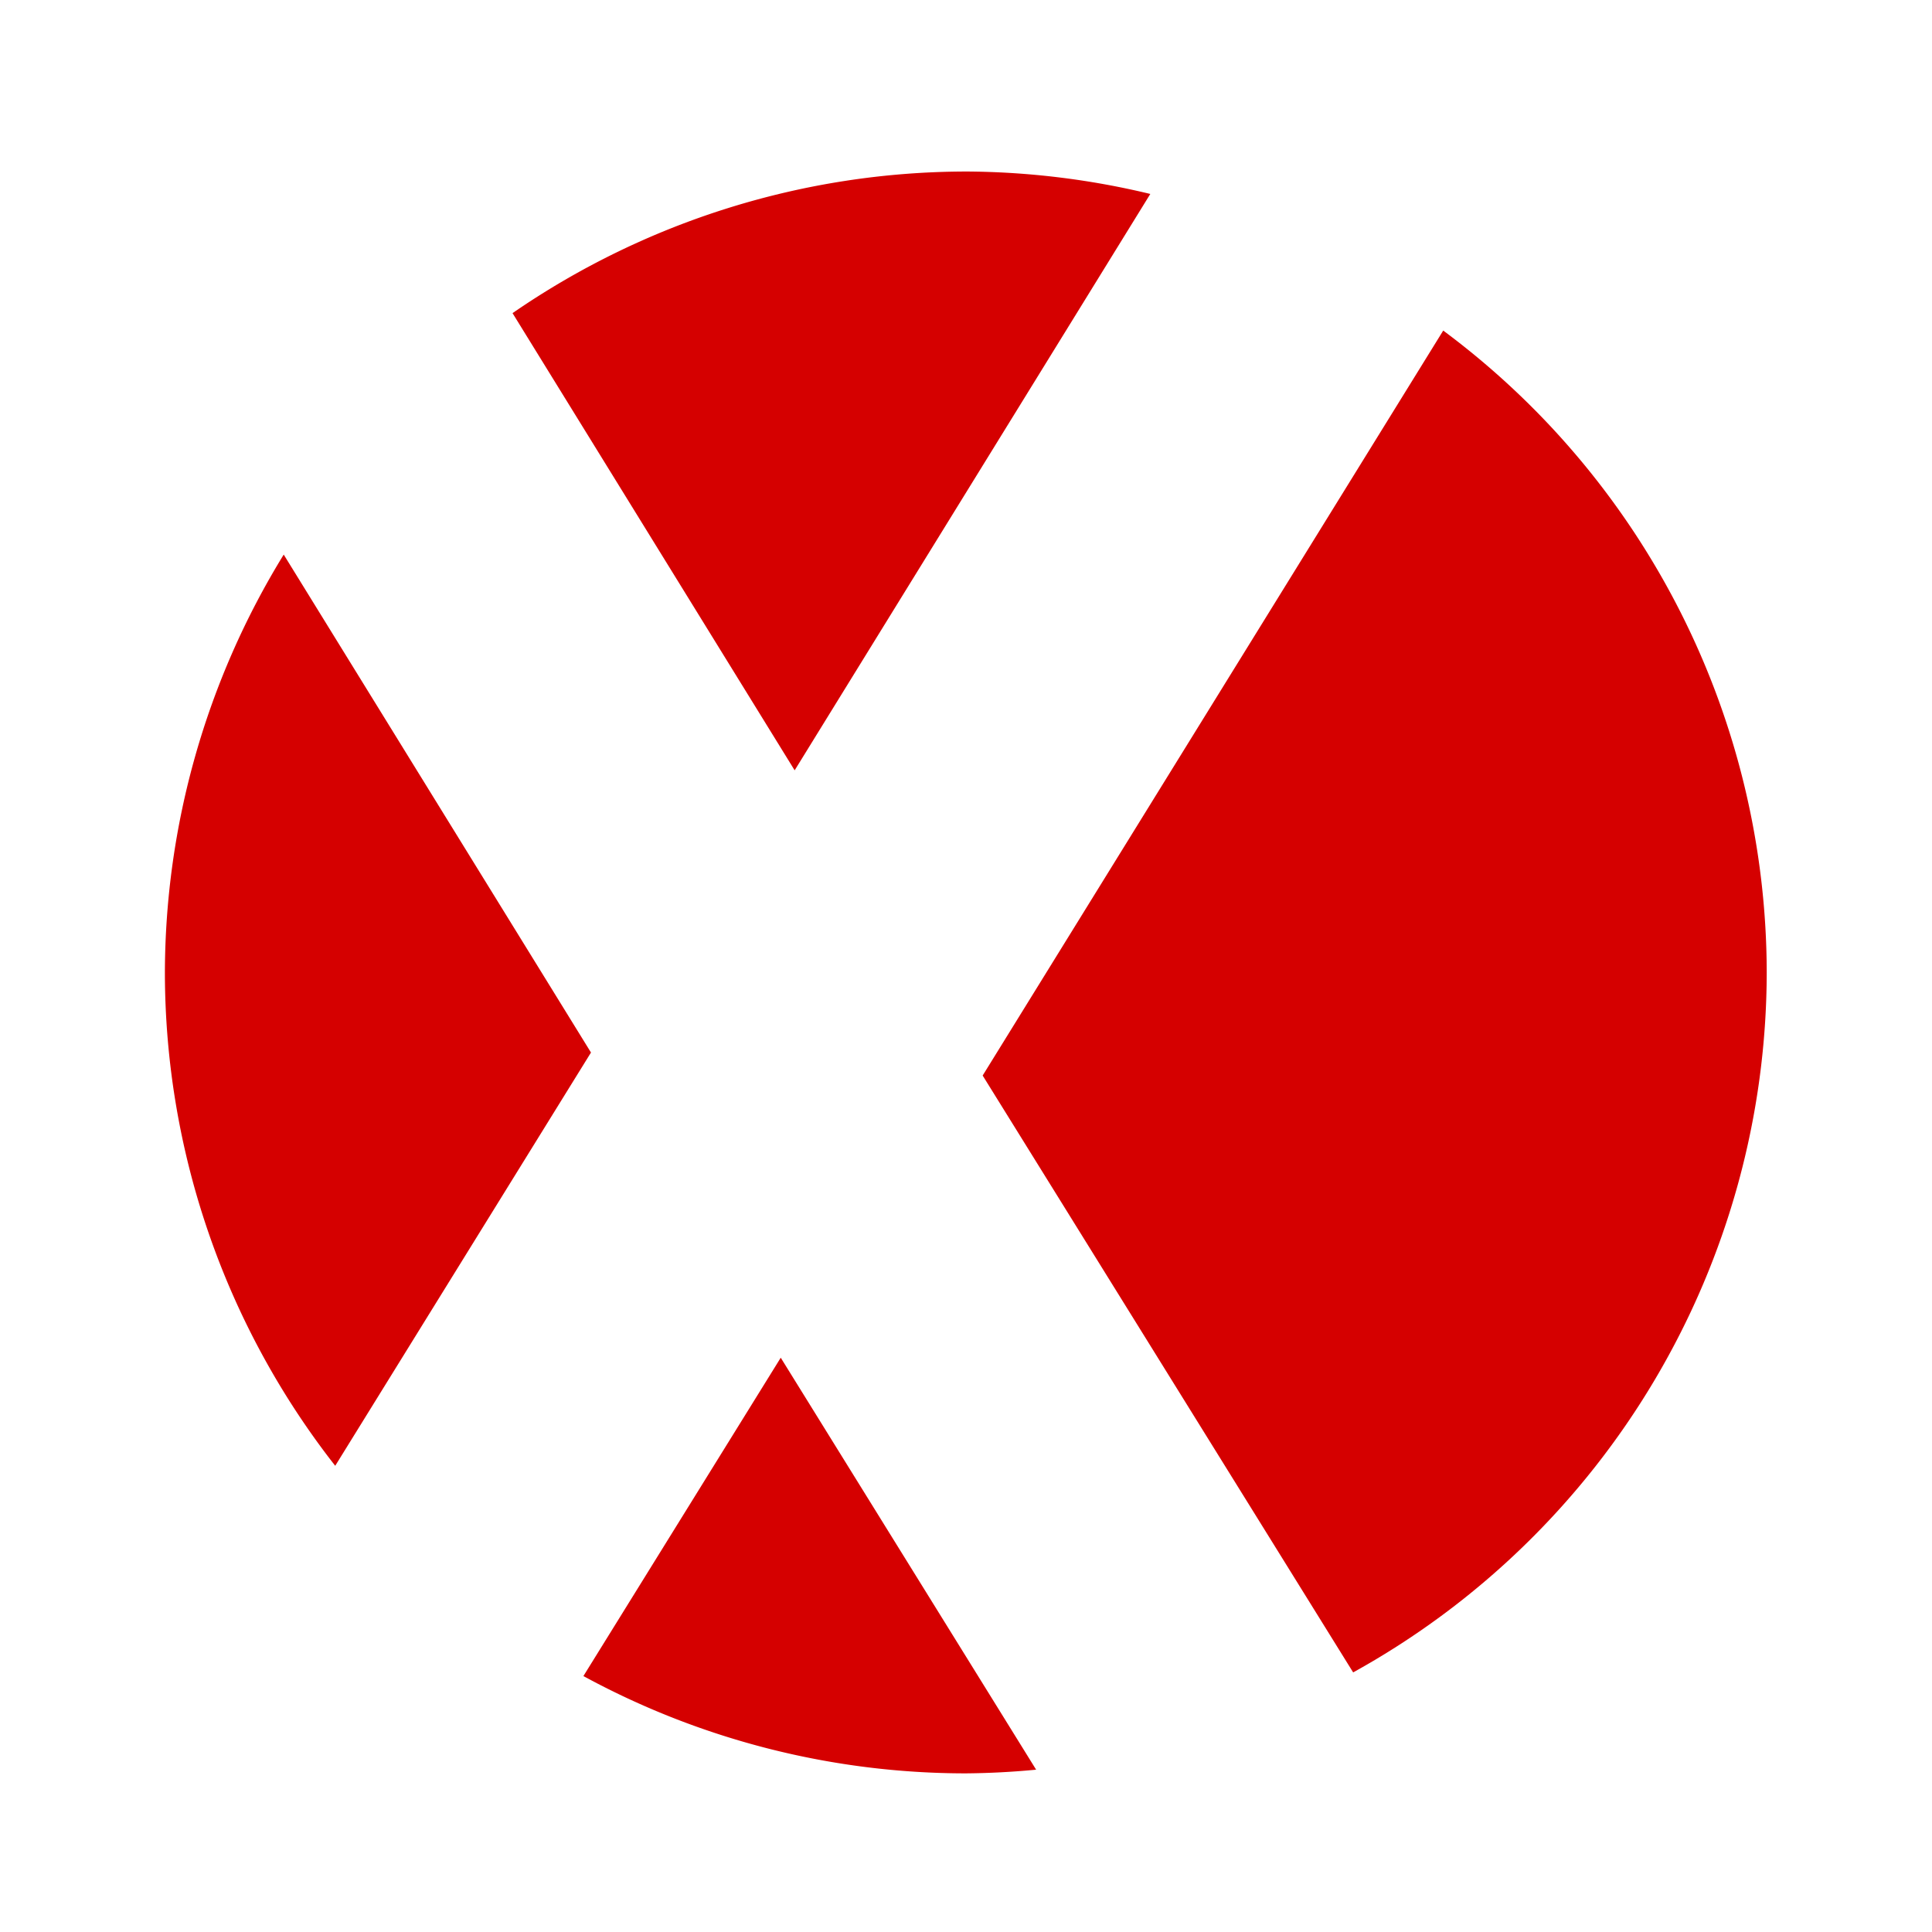 <?xml version="1.0" encoding="UTF-8" standalone="no"?>
<!-- Created with Inkscape (http://www.inkscape.org/) -->

<svg
   xmlns:dc="http://purl.org/dc/elements/1.1/"
   xmlns:cc="http://creativecommons.org/ns#"
   xmlns:rdf="http://www.w3.org/1999/02/22-rdf-syntax-ns#"
   xmlns:svg="http://www.w3.org/2000/svg"
   xmlns="http://www.w3.org/2000/svg"
   xmlns:sodipodi="http://sodipodi.sourceforge.net/DTD/sodipodi-0.dtd"
   xmlns:inkscape="http://www.inkscape.org/namespaces/inkscape"
   width="128"
   height="128"
   viewBox="0 0 128 128"
   id="svg4162"
   version="1.1"
   inkscape:version="0.91 r13725"
   sodipodi:docname="drawing3c.svg"
   inkscape:export-filename="C:\Users\Marcel Dopita\Downloads\drawing3c.png"
   inkscape:export-xdpi="90"
   inkscape:export-ydpi="90">
  <defs
     id="defs4164" />
  <sodipodi:namedview
     id="base"
     pagecolor="#ffffff"
     bordercolor="#666666"
     borderopacity="1.0"
     inkscape:pageopacity="0.0"
     inkscape:pageshadow="2"
     inkscape:zoom="2.8284271"
     inkscape:cx="42.348008"
     inkscape:cy="36.832342"
     inkscape:document-units="px"
     inkscape:current-layer="layer1"
     showgrid="false"
     inkscape:window-width="1711"
     inkscape:window-height="1220"
     inkscape:window-x="495"
     inkscape:window-y="51"
     inkscape:window-maximized="0"
     units="px" />
  <g
     inkscape:label="Layer 1"
     inkscape:groupmode="layer"
     id="layer1"
     transform="translate(0,-924.362)">
    <path
       style="fill:#d50000;fill-opacity:1;fill-rule:evenodd;stroke:none;stroke-width:1px;stroke-linecap:butt;stroke-linejoin:miter;stroke-opacity:1"
       d="m 63.986,935.726 a 53.062,53.062 0 0 0 -30.029,9.382 l 18.691,30.29 23.563,-38.186 a 53.062,53.062 0 0 0 -12.225,-1.487 z m 31.631,10.538 -30.513,49.355 24.546,39.544 A 53.062,53.062 0 0 0 117.05,988.788 53.062,53.062 0 0 0 95.618,946.264 Z M 18.797,961.105 a 53.062,53.062 0 0 0 -7.872,27.684 53.062,53.062 0 0 0 11.284,32.686 L 39.154,994.095 18.797,961.105 Z m 32.929,53.209 -13.074,21.092 a 53.062,53.062 0 0 0 25.335,6.446 53.062,53.062 0 0 0 4.659,-0.244 l -16.92,-27.294 z"
       id="path3347"
       inkscape:connector-curvature="0" />
  </g>
</svg>

